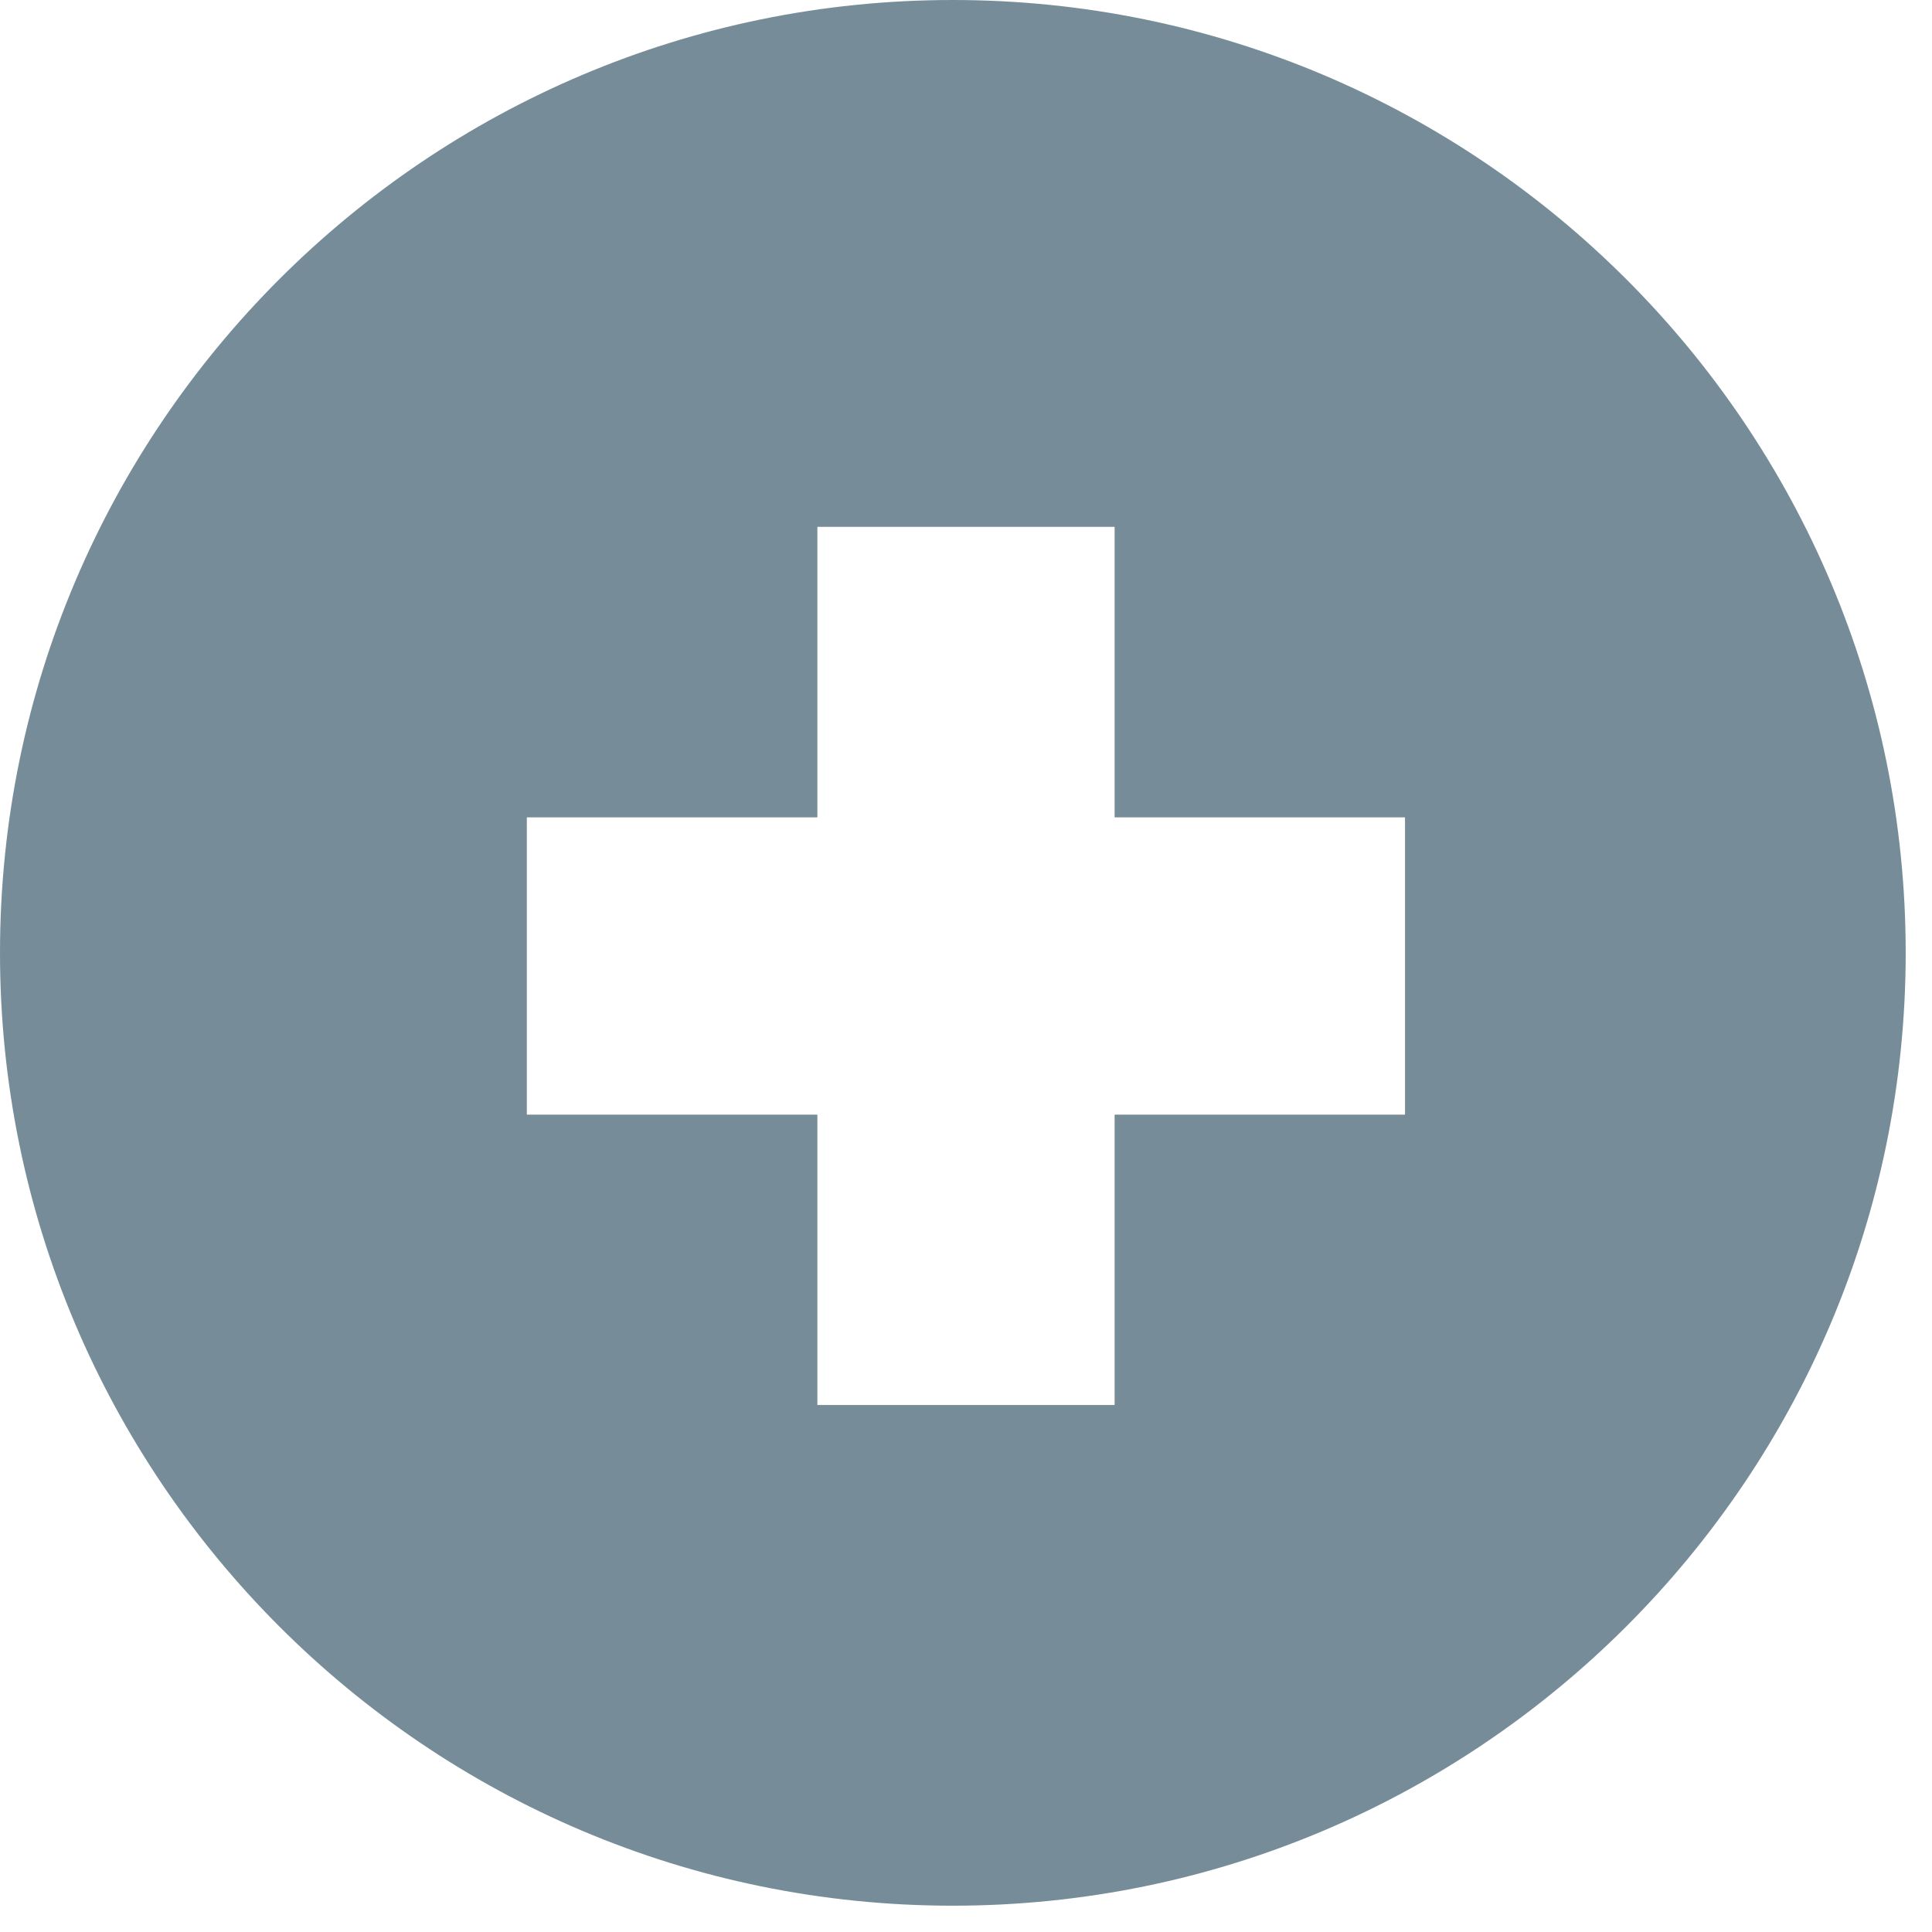 <svg xmlns="http://www.w3.org/2000/svg" xmlns:xlink="http://www.w3.org/1999/xlink" width="13" height="13" version="1.1" viewBox="0 0 13 13"><title>Fill 1</title><desc>Created with Sketch.</desc><g id="Page-1" fill="none" fill-rule="evenodd" stroke="none" stroke-width="1"><g id="Artboard-2" fill="#768D99"><path d="M9.454,7.5 L7.5,7.5 L7.5,9.454 L5.5,9.454 L5.5,7.5 L3.545,7.5 L3.545,5.5 L5.5,5.5 L5.5,3.545 L7.5,3.545 L7.5,5.5 L9.454,5.5 L9.454,7.5 Z M6.411,-1.77635684e-15 C2.878,-1.77635684e-15 -1.11199938e-12,2.87 -1.11199938e-12,6.411 C-1.11199938e-12,9.945 2.87,12.823 6.411,12.823 C9.945,12.823 12.823,9.952 12.823,6.411 C12.823,2.878 9.952,-1.77635684e-15 6.411,-1.77635684e-15 L6.411,-1.77635684e-15 Z"/></g></g></svg>